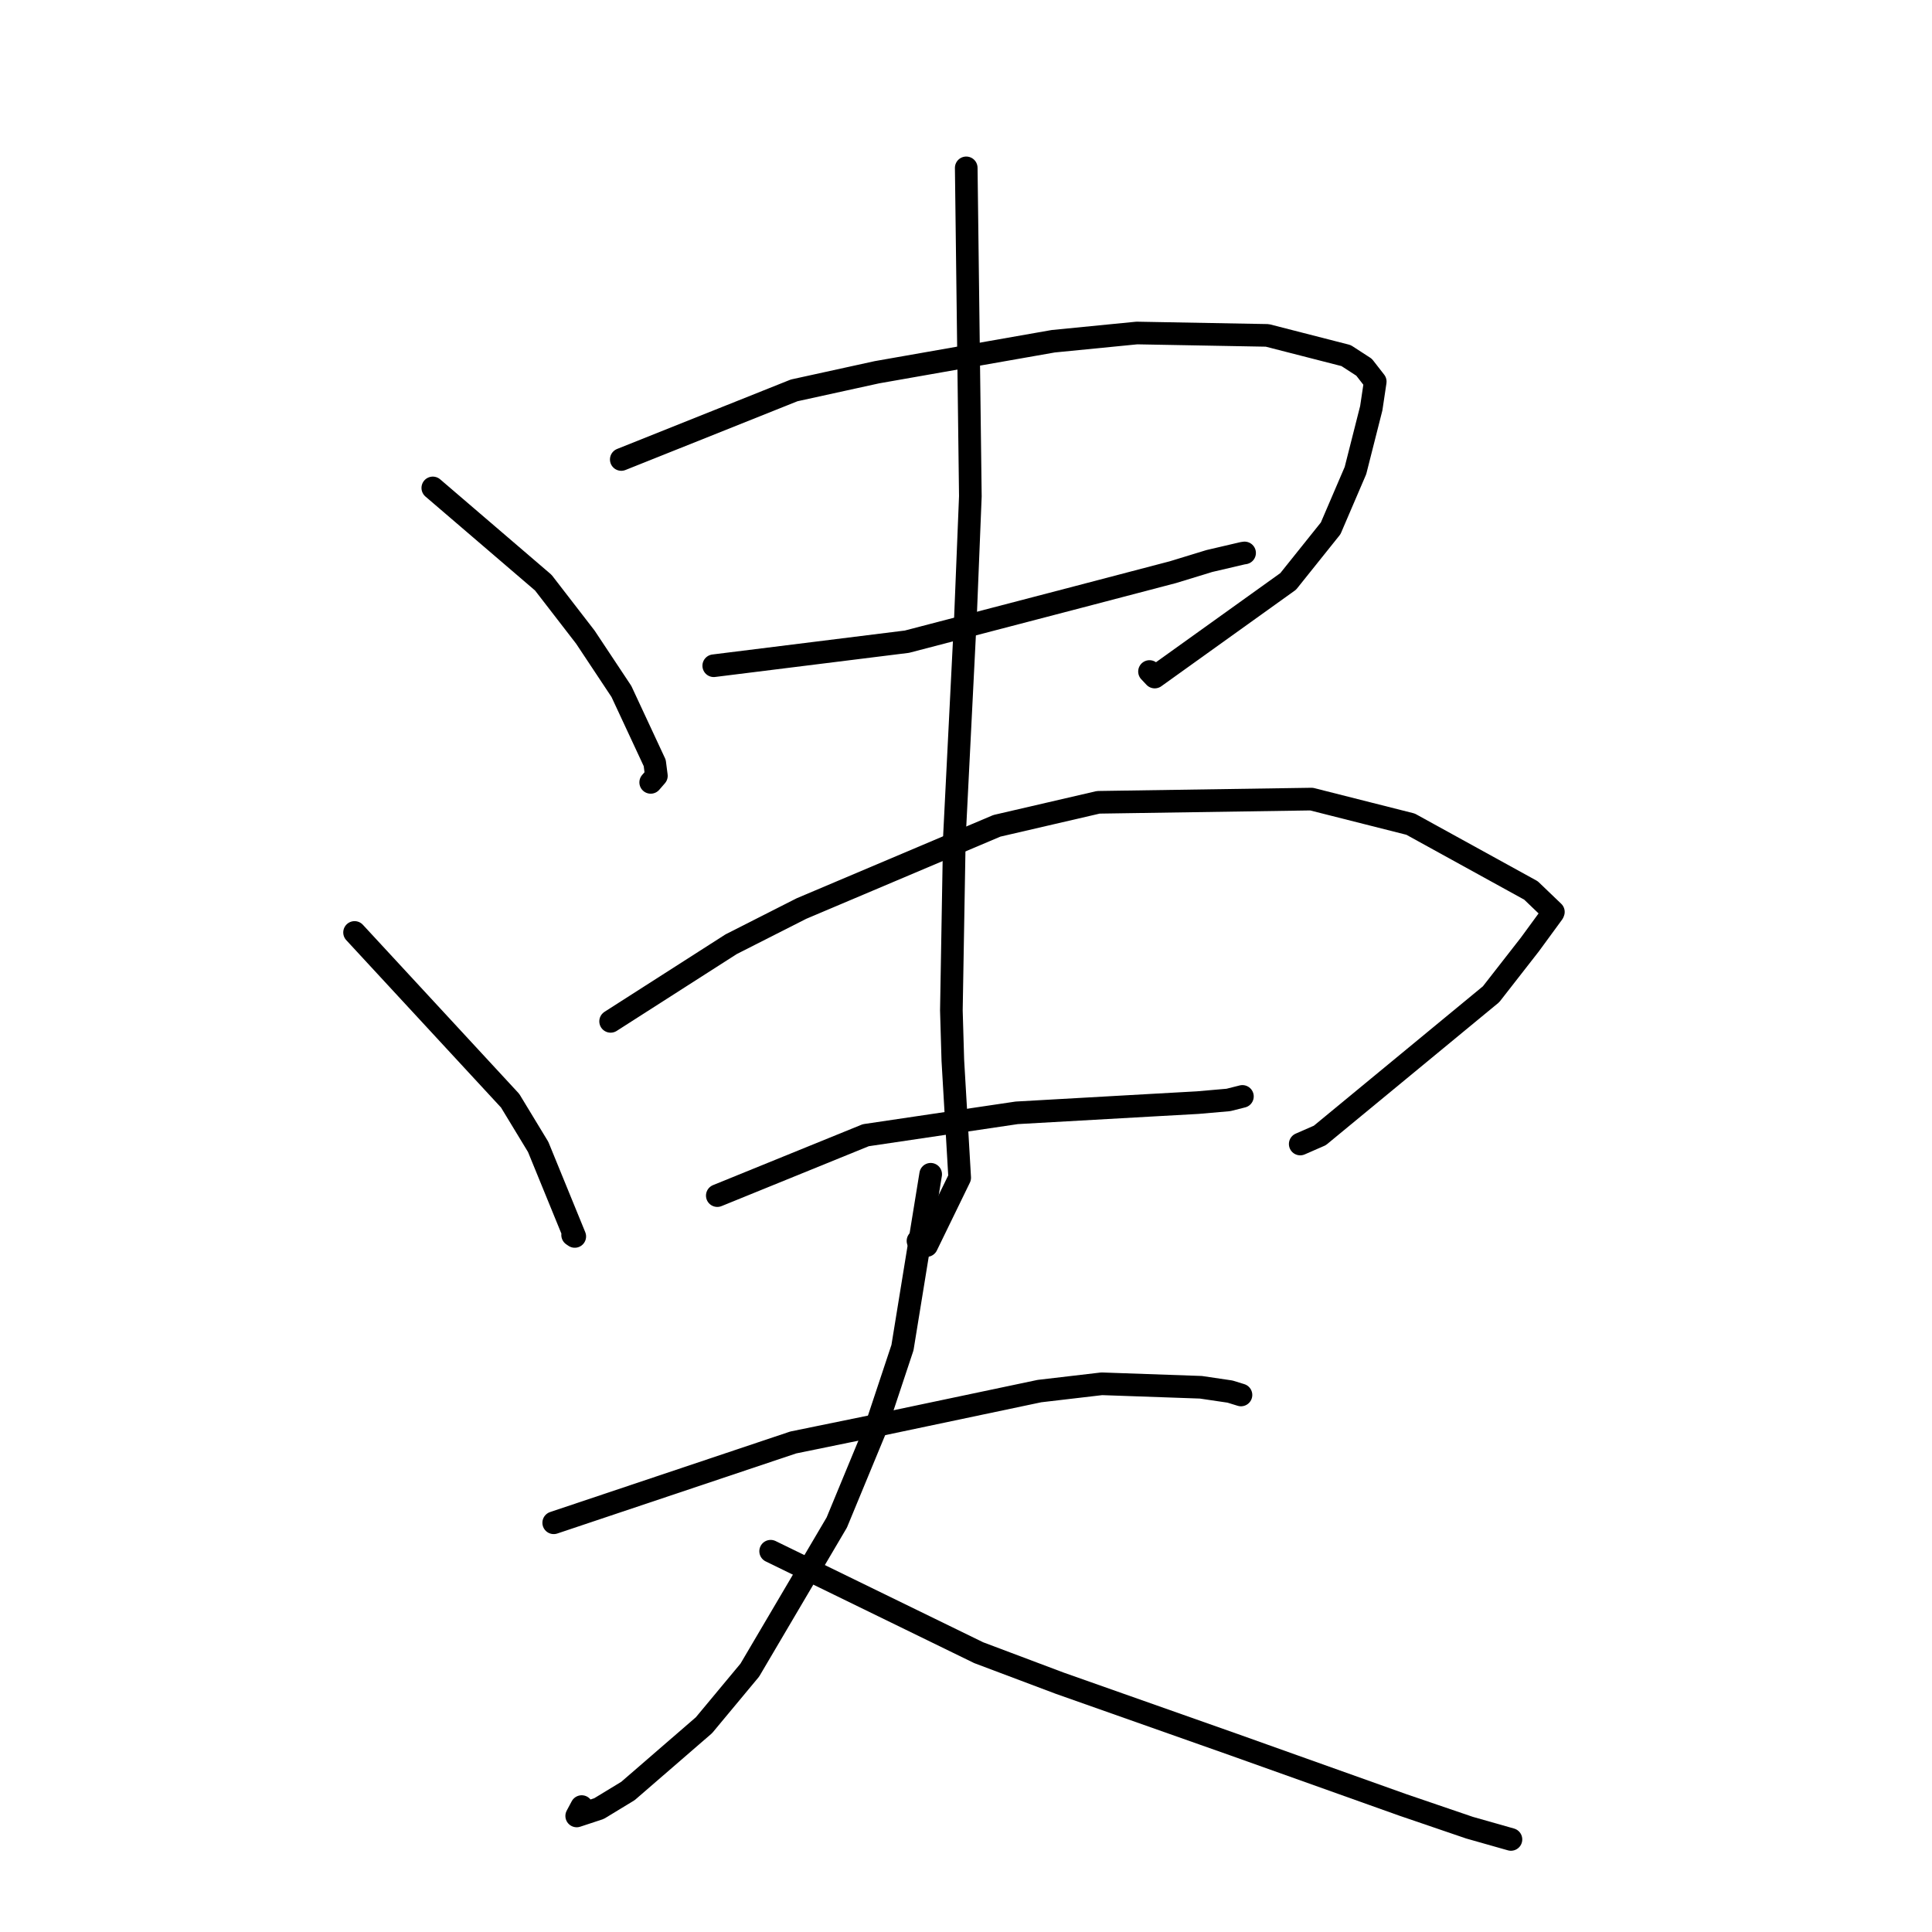<?xml version="1.0" standalone="no"?>
    <svg width="256" height="256" xmlns="http://www.w3.org/2000/svg" version="1.1">
    <polyline stroke="black" stroke-width="3" stroke-linecap="round" fill="transparent" stroke-linejoin="round" points="57.349 64.653 71.99 77.206 77.565 84.426 82.339 91.62 86.754 101.096 86.974 102.802 86.293 103.586 86.221 103.669 " />
        <polyline stroke="black" stroke-width="3" stroke-linecap="round" fill="transparent" stroke-linejoin="round" points="82.323 60.883 105.23 51.728 116.196 49.324 139.562 45.216 150.641 44.125 167.925 44.441 178.366 47.118 180.746 48.661 182.227 50.564 181.699 54.094 179.605 62.353 176.319 70.008 170.69 77.039 153.007 89.712 152.316 88.979 " />
        <polyline stroke="black" stroke-width="3" stroke-linecap="round" fill="transparent" stroke-linejoin="round" points="94.575 88.213 120.171 85.027 142.927 79.089 155.417 75.816 160.246 74.338 164.644 73.31 164.849 73.278 164.914 73.268 " />
        <polyline stroke="black" stroke-width="3" stroke-linecap="round" fill="transparent" stroke-linejoin="round" points="46.982 123.555 67.596 145.851 71.31 151.973 76.16 163.834 75.877 163.641 " />
        <polyline stroke="black" stroke-width="3" stroke-linecap="round" fill="transparent" stroke-linejoin="round" points="80.91 135.335 96.879 125.114 106.193 120.389 132.091 109.426 145.532 106.31 173.78 105.884 186.907 109.205 202.859 117.988 205.83 120.835 205.781 120.956 205.776 120.967 205.776 120.968 202.708 125.161 197.575 131.741 174.885 150.452 172.286 151.588 " />
        <polyline stroke="black" stroke-width="3" stroke-linecap="round" fill="transparent" stroke-linejoin="round" points="95.046 158.424 114.719 150.422 134.72 147.456 152.708 146.438 158.704 146.103 162.771 145.749 164.591 145.29 164.626 145.282 " />
        <polyline stroke="black" stroke-width="3" stroke-linecap="round" fill="transparent" stroke-linejoin="round" points="128.031 22.243 128.577 65.761 127.929 81.783 126.455 111.098 126.062 133.881 126.256 140.505 127.164 156.053 122.789 165.041 121.639 164.425 " />
        <polyline stroke="black" stroke-width="3" stroke-linecap="round" fill="transparent" stroke-linejoin="round" points="73.37 201.776 105.104 191.136 115.757 188.954 137.733 184.326 145.988 183.359 159.12 183.821 162.981 184.391 164.41 184.832 164.435 184.84 " />
        <polyline stroke="black" stroke-width="3" stroke-linecap="round" fill="transparent" stroke-linejoin="round" points="123.319 155.597 119.582 178.568 115.987 189.385 110.877 201.74 99.353 221.299 93.28 228.599 83.207 237.317 79.369 239.649 76.416 240.622 77.079 239.382 " />
        <polyline stroke="black" stroke-width="3" stroke-linecap="round" fill="transparent" stroke-linejoin="round" points="102.115 205.546 129.686 218.992 140.412 223.03 163.494 231.177 185.891 239.164 194.719 242.177 199.709 243.593 200.208 243.734 " />
        </svg>